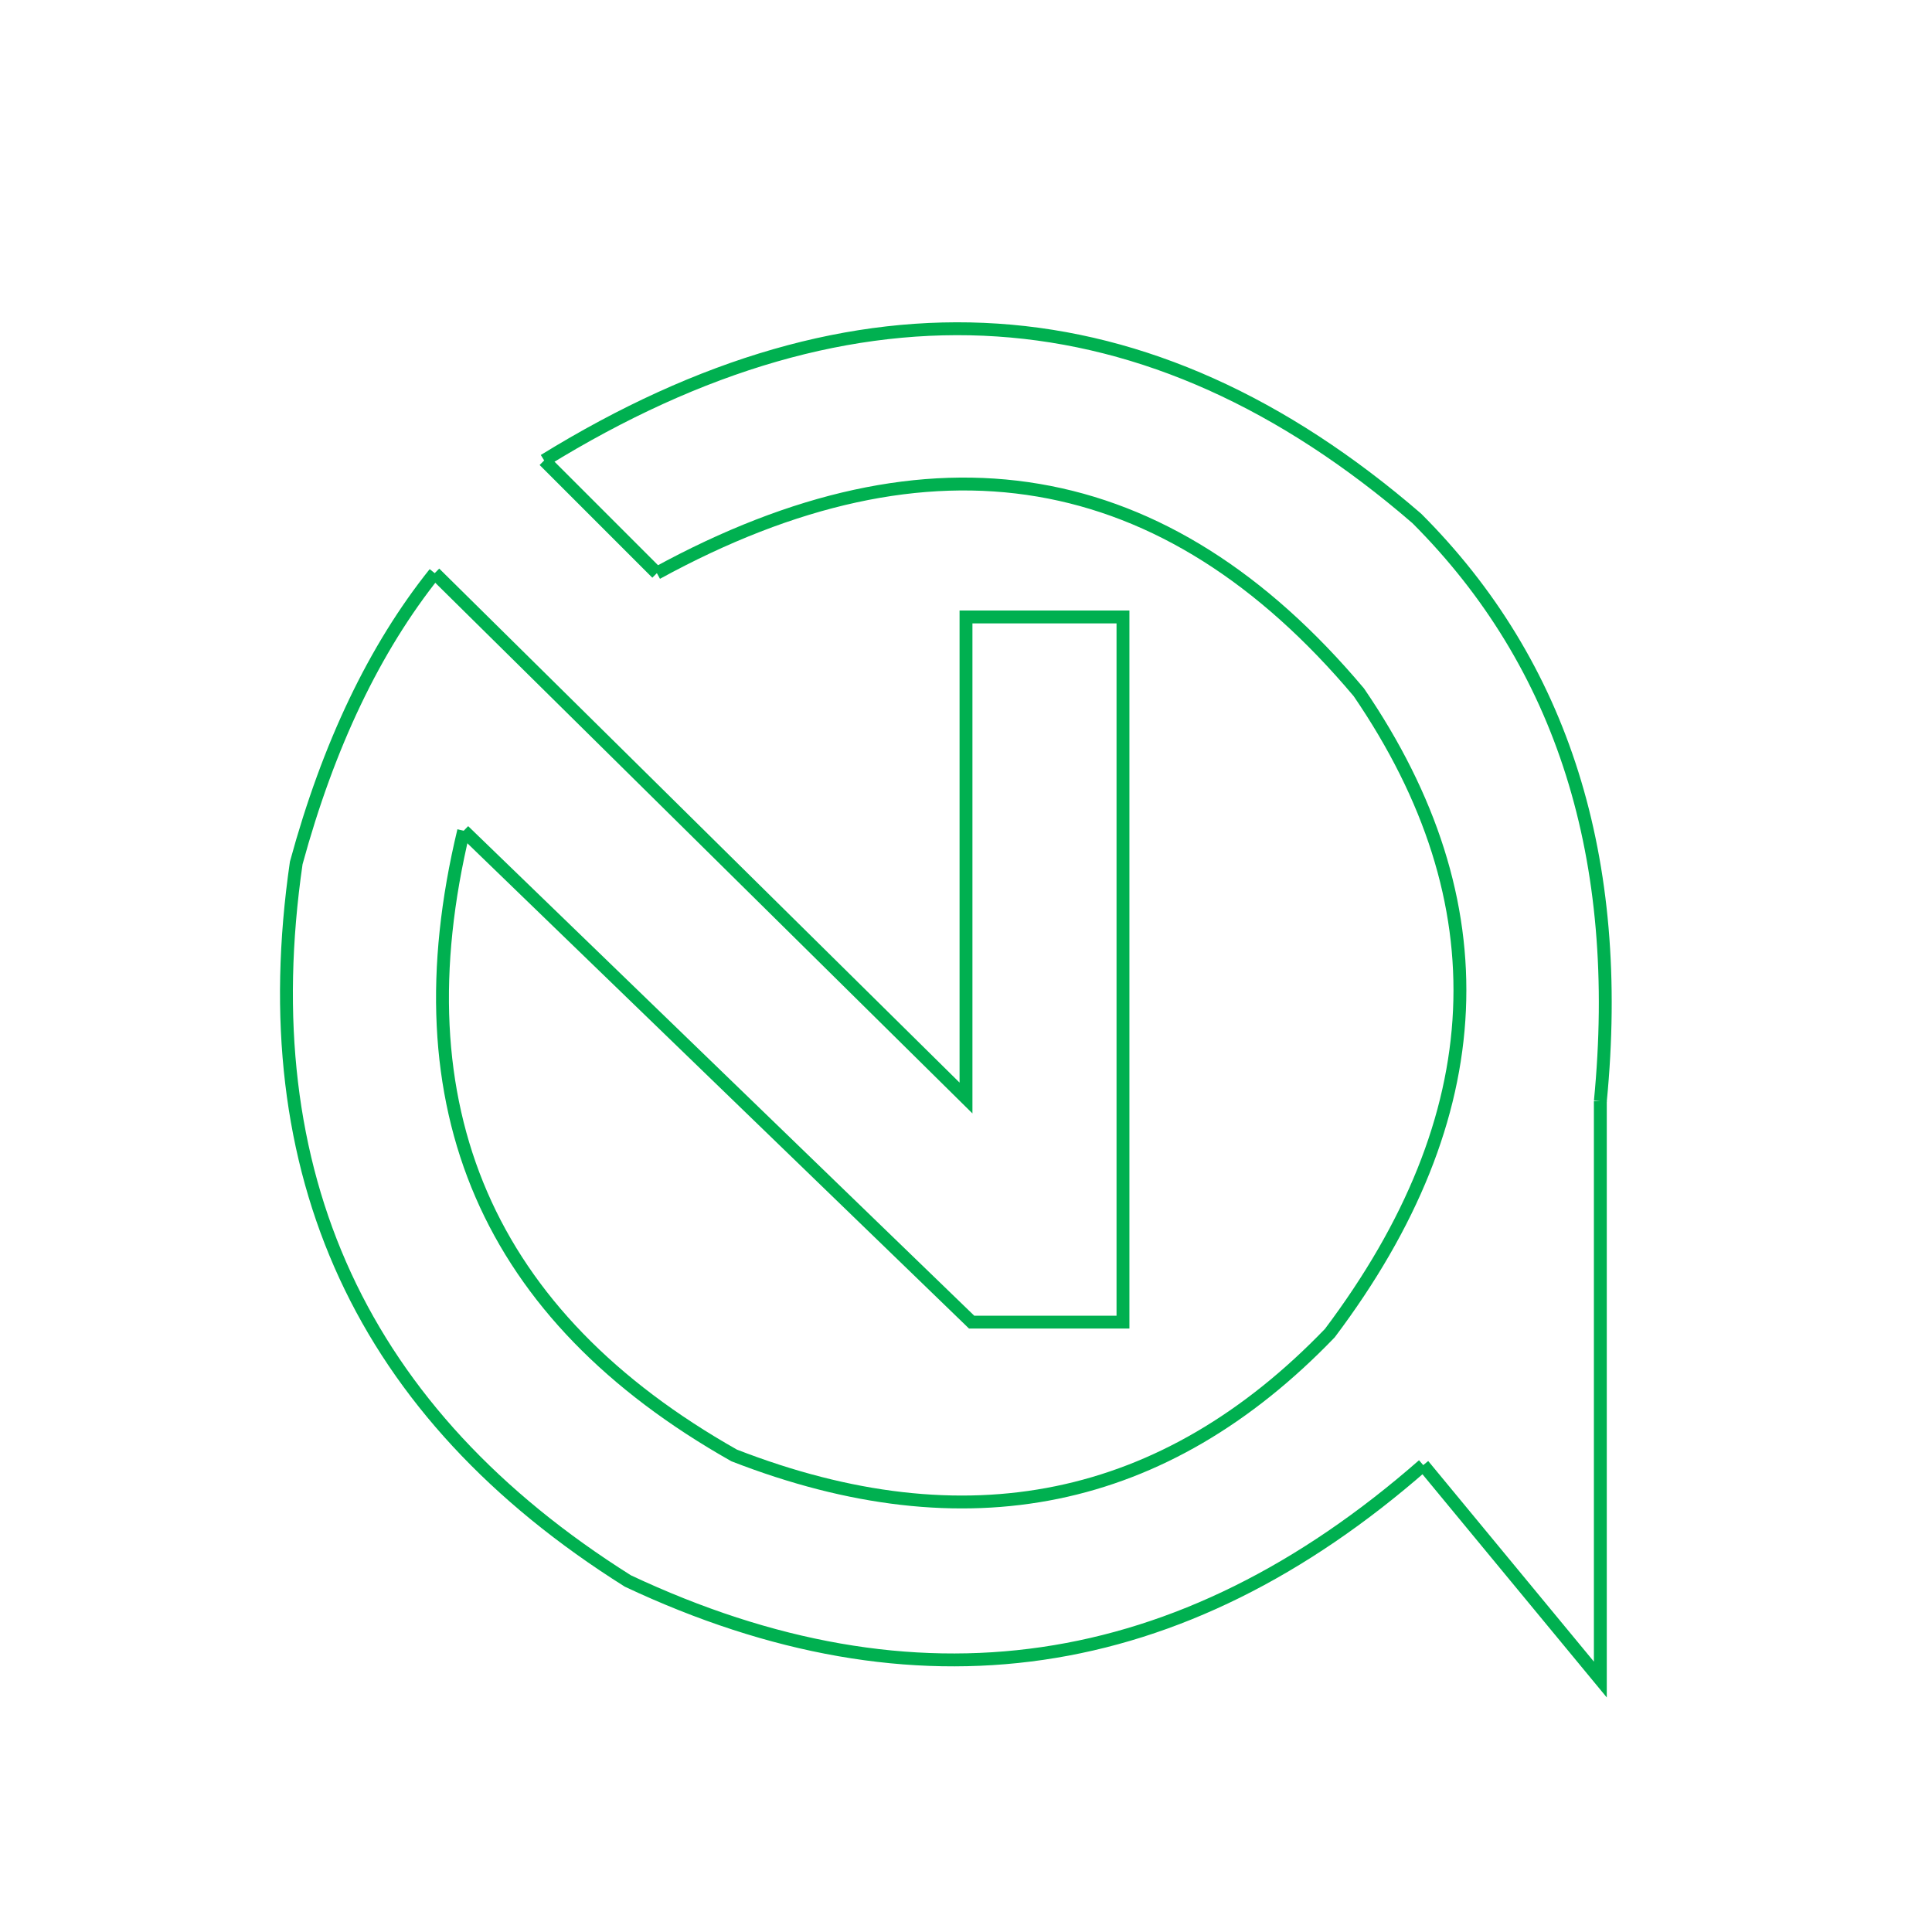 <svg xmlns="http://www.w3.org/2000/svg" width="600" height="600"><g className="icon-svg-long" stroke="black" fill="transparent" stroke-width="2"> <path fill="none" stroke-width="4" stroke="rgb(0,176,80)" d="M 204 178 Q 332 108 422 215Q 489 313 413 414Q 336 494 228 452Q 113 387 144 258"/><path fill="none" stroke-width="4" stroke="rgb(0,176,80)" d="M 169 143 Q 315 53 440 161Q 508 229 497 342"/><path fill="none" stroke-width="4" stroke="rgb(0,176,80)" d="M 442 455 Q 329 554 195 491Q 71 413 92 268Q 107 213 135 178"/><path fill="none" stroke-width="4" stroke="rgb(0,176,80)" d="M 497 342 L 497 342 L 497 521.6 L 442 455 " /><path fill="none" stroke-width="4" stroke="rgb(0,176,80)" d="M 169 143 L 169 143 L 204 178 " /><path fill="none" stroke-width="4" stroke="rgb(0,176,80)" d="M 135 178 L 135 178 L 300 341 L 300 191.6 L 348.75 191.6 L 348.75 410.6 L 301.75 410.6 L 144 258 " /></g></svg>
